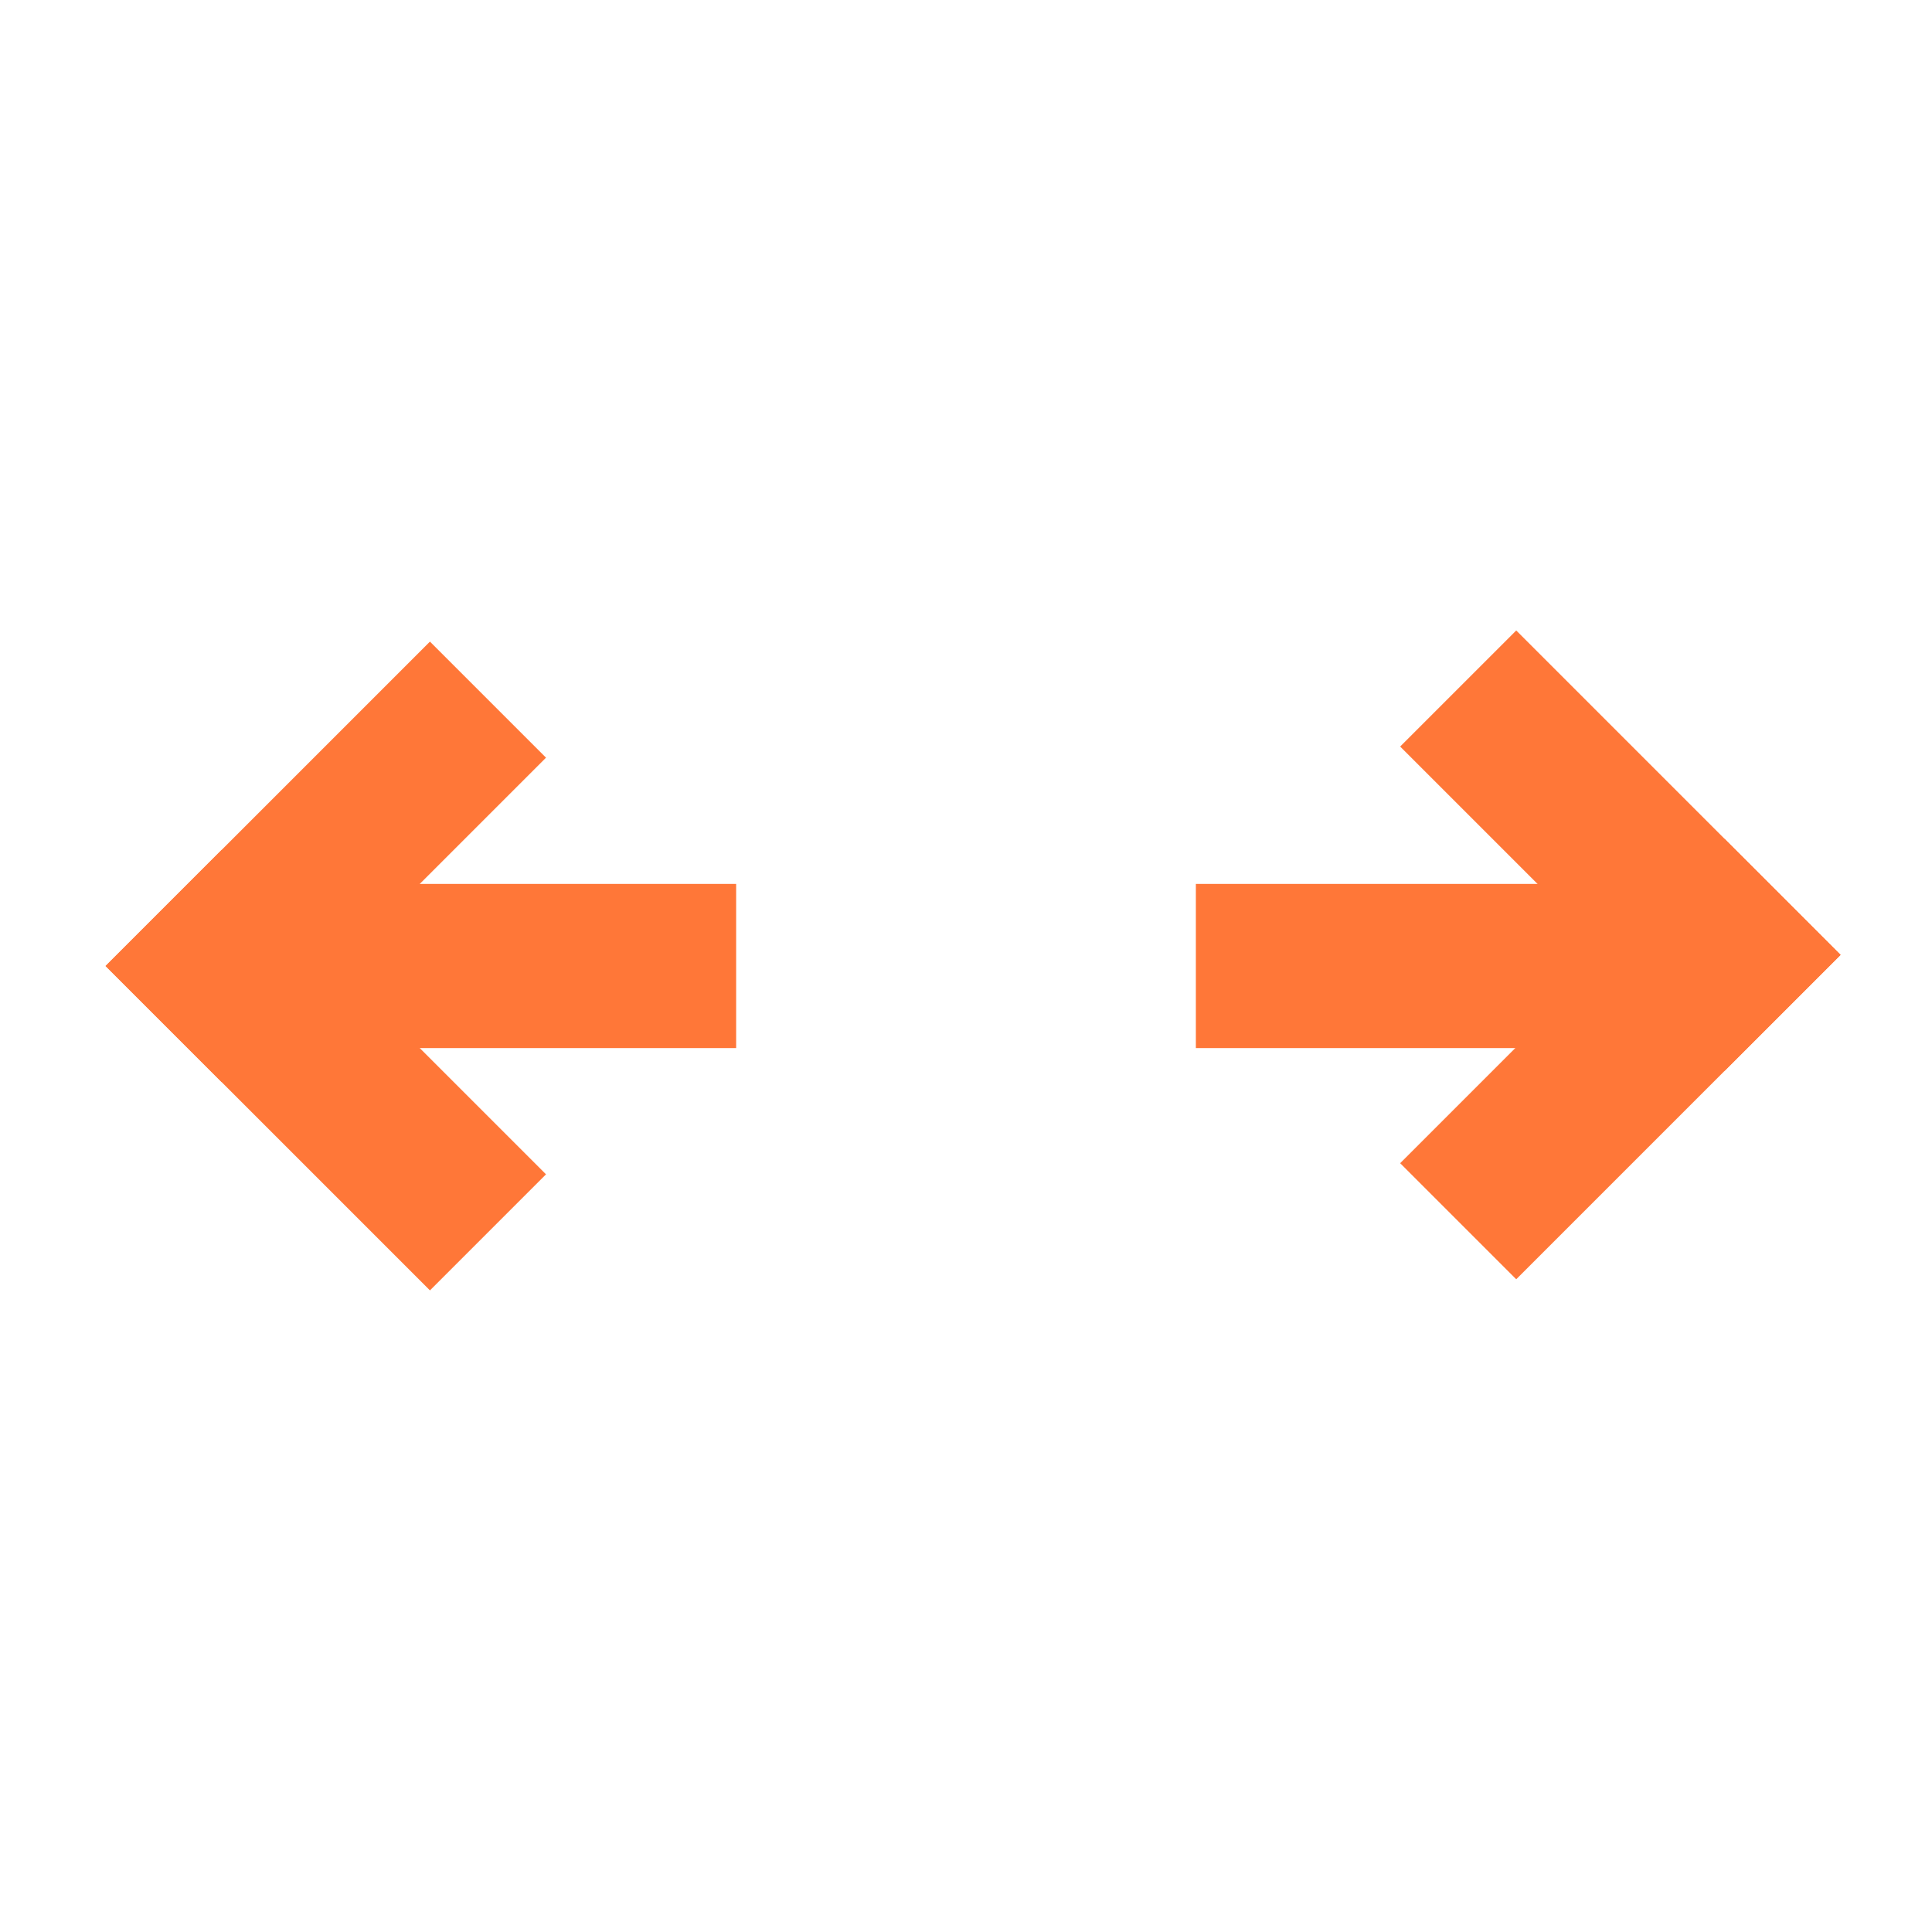 <?xml version="1.0" encoding="UTF-8"?><svg id="a" xmlns="http://www.w3.org/2000/svg" width="1024" height="1024" viewBox="0 0 1024 1024"><defs><style>.b{stroke-linecap:square;}.b,.c{fill:none;stroke:#ff7738;stroke-miterlimit:10;stroke-width:87px;}</style></defs><g><line class="c" x1="165.17" y1="512" x2="390.17" y2="512"/><line class="c" x1="633.83" y1="512" x2="858.83" y2="512"/></g><line class="b" x1="227.88" y1="401.58" x2="117.47" y2="511.99"/><line class="b" x1="117.47" y1="512.01" x2="227.88" y2="622.42"/><line class="b" x1="803.63" y1="616.52" x2="914.03" y2="506.12"/><line class="b" x1="914.03" y1="506.09" x2="803.63" y2="395.68"/></svg>